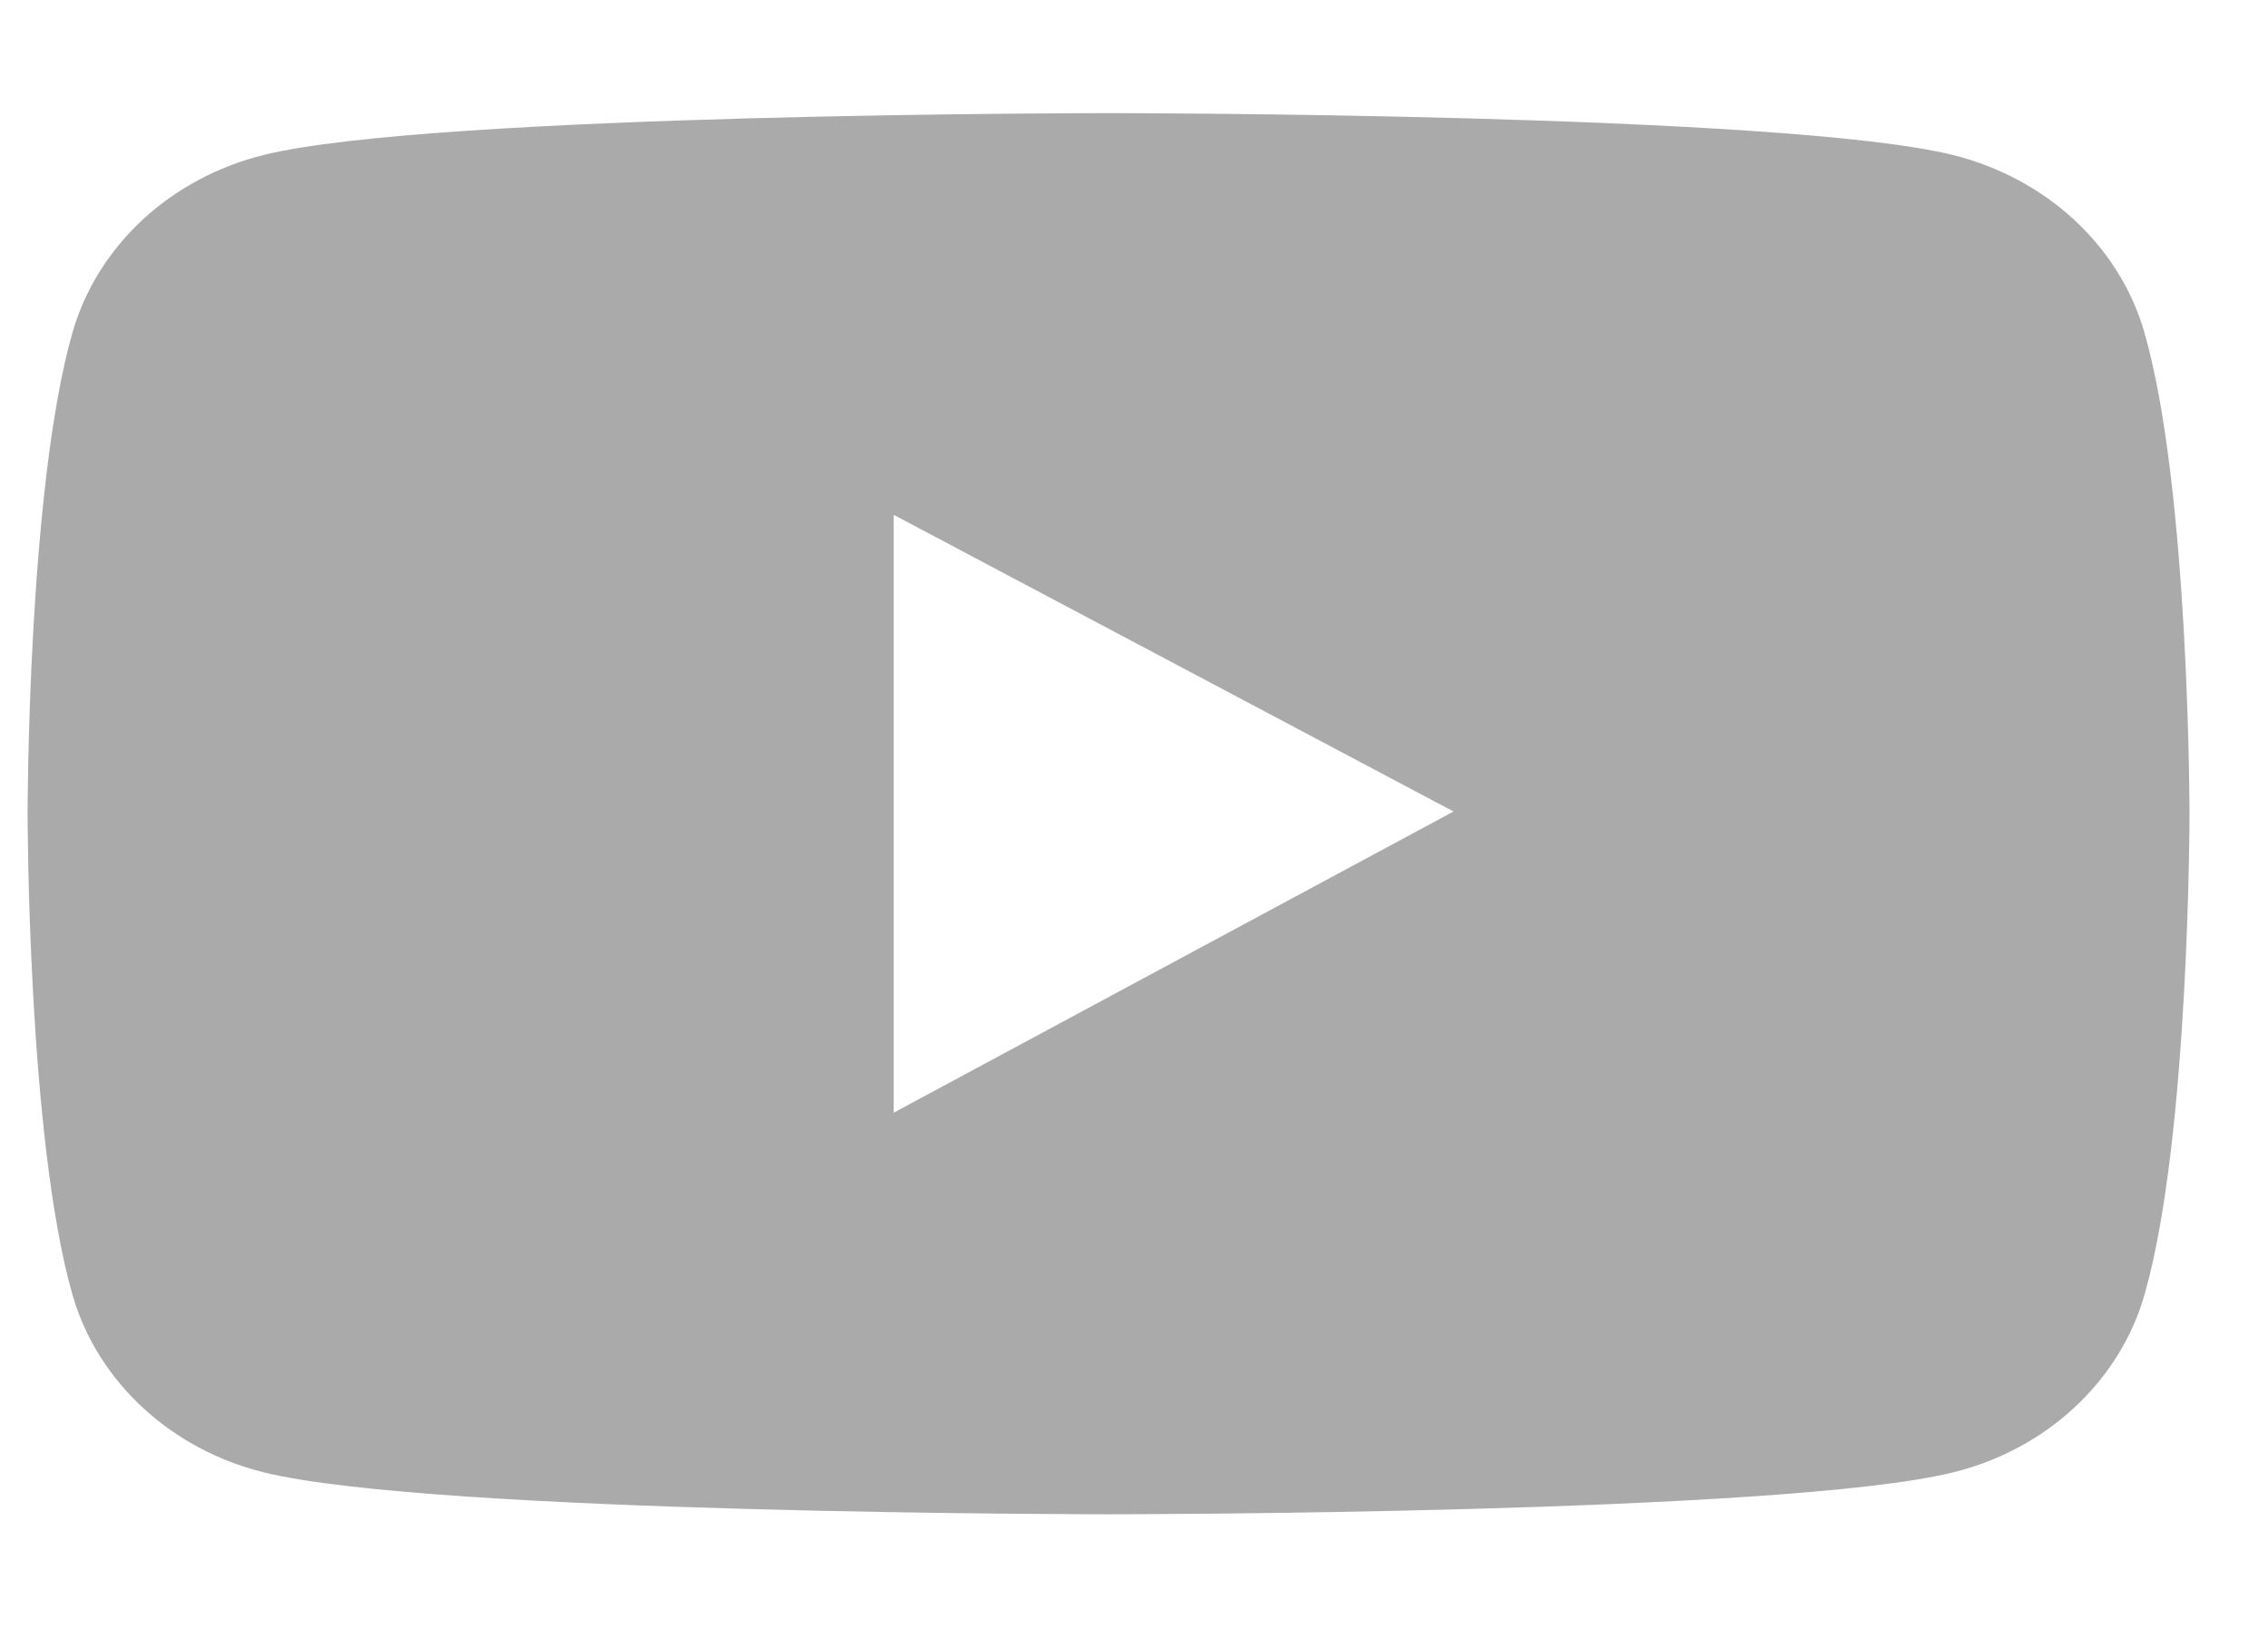 <svg width="18" height="13" viewBox="0 0 18 13" fill="none" xmlns="http://www.w3.org/2000/svg">
<path d="M17.018 2.636C16.921 2.299 16.729 1.993 16.463 1.746C16.197 1.5 15.865 1.322 15.502 1.231C14.163 0.898 8.798 0.898 8.798 0.898C8.798 0.898 3.432 0.898 2.093 1.23C1.73 1.32 1.398 1.498 1.132 1.744C0.866 1.991 0.674 2.298 0.577 2.634C0.219 3.874 0.219 6.46 0.219 6.46C0.219 6.46 0.219 9.046 0.577 10.284C0.774 10.967 1.356 11.506 2.093 11.688C3.432 12.021 8.798 12.021 8.798 12.021C8.798 12.021 14.163 12.021 15.502 11.688C16.241 11.506 16.821 10.967 17.018 10.284C17.377 9.046 17.377 6.46 17.377 6.46C17.377 6.46 17.377 3.874 17.018 2.636ZM7.093 8.833V4.087L11.536 6.442L7.093 8.833Z" fill="#AAAAAA"/>
</svg>
